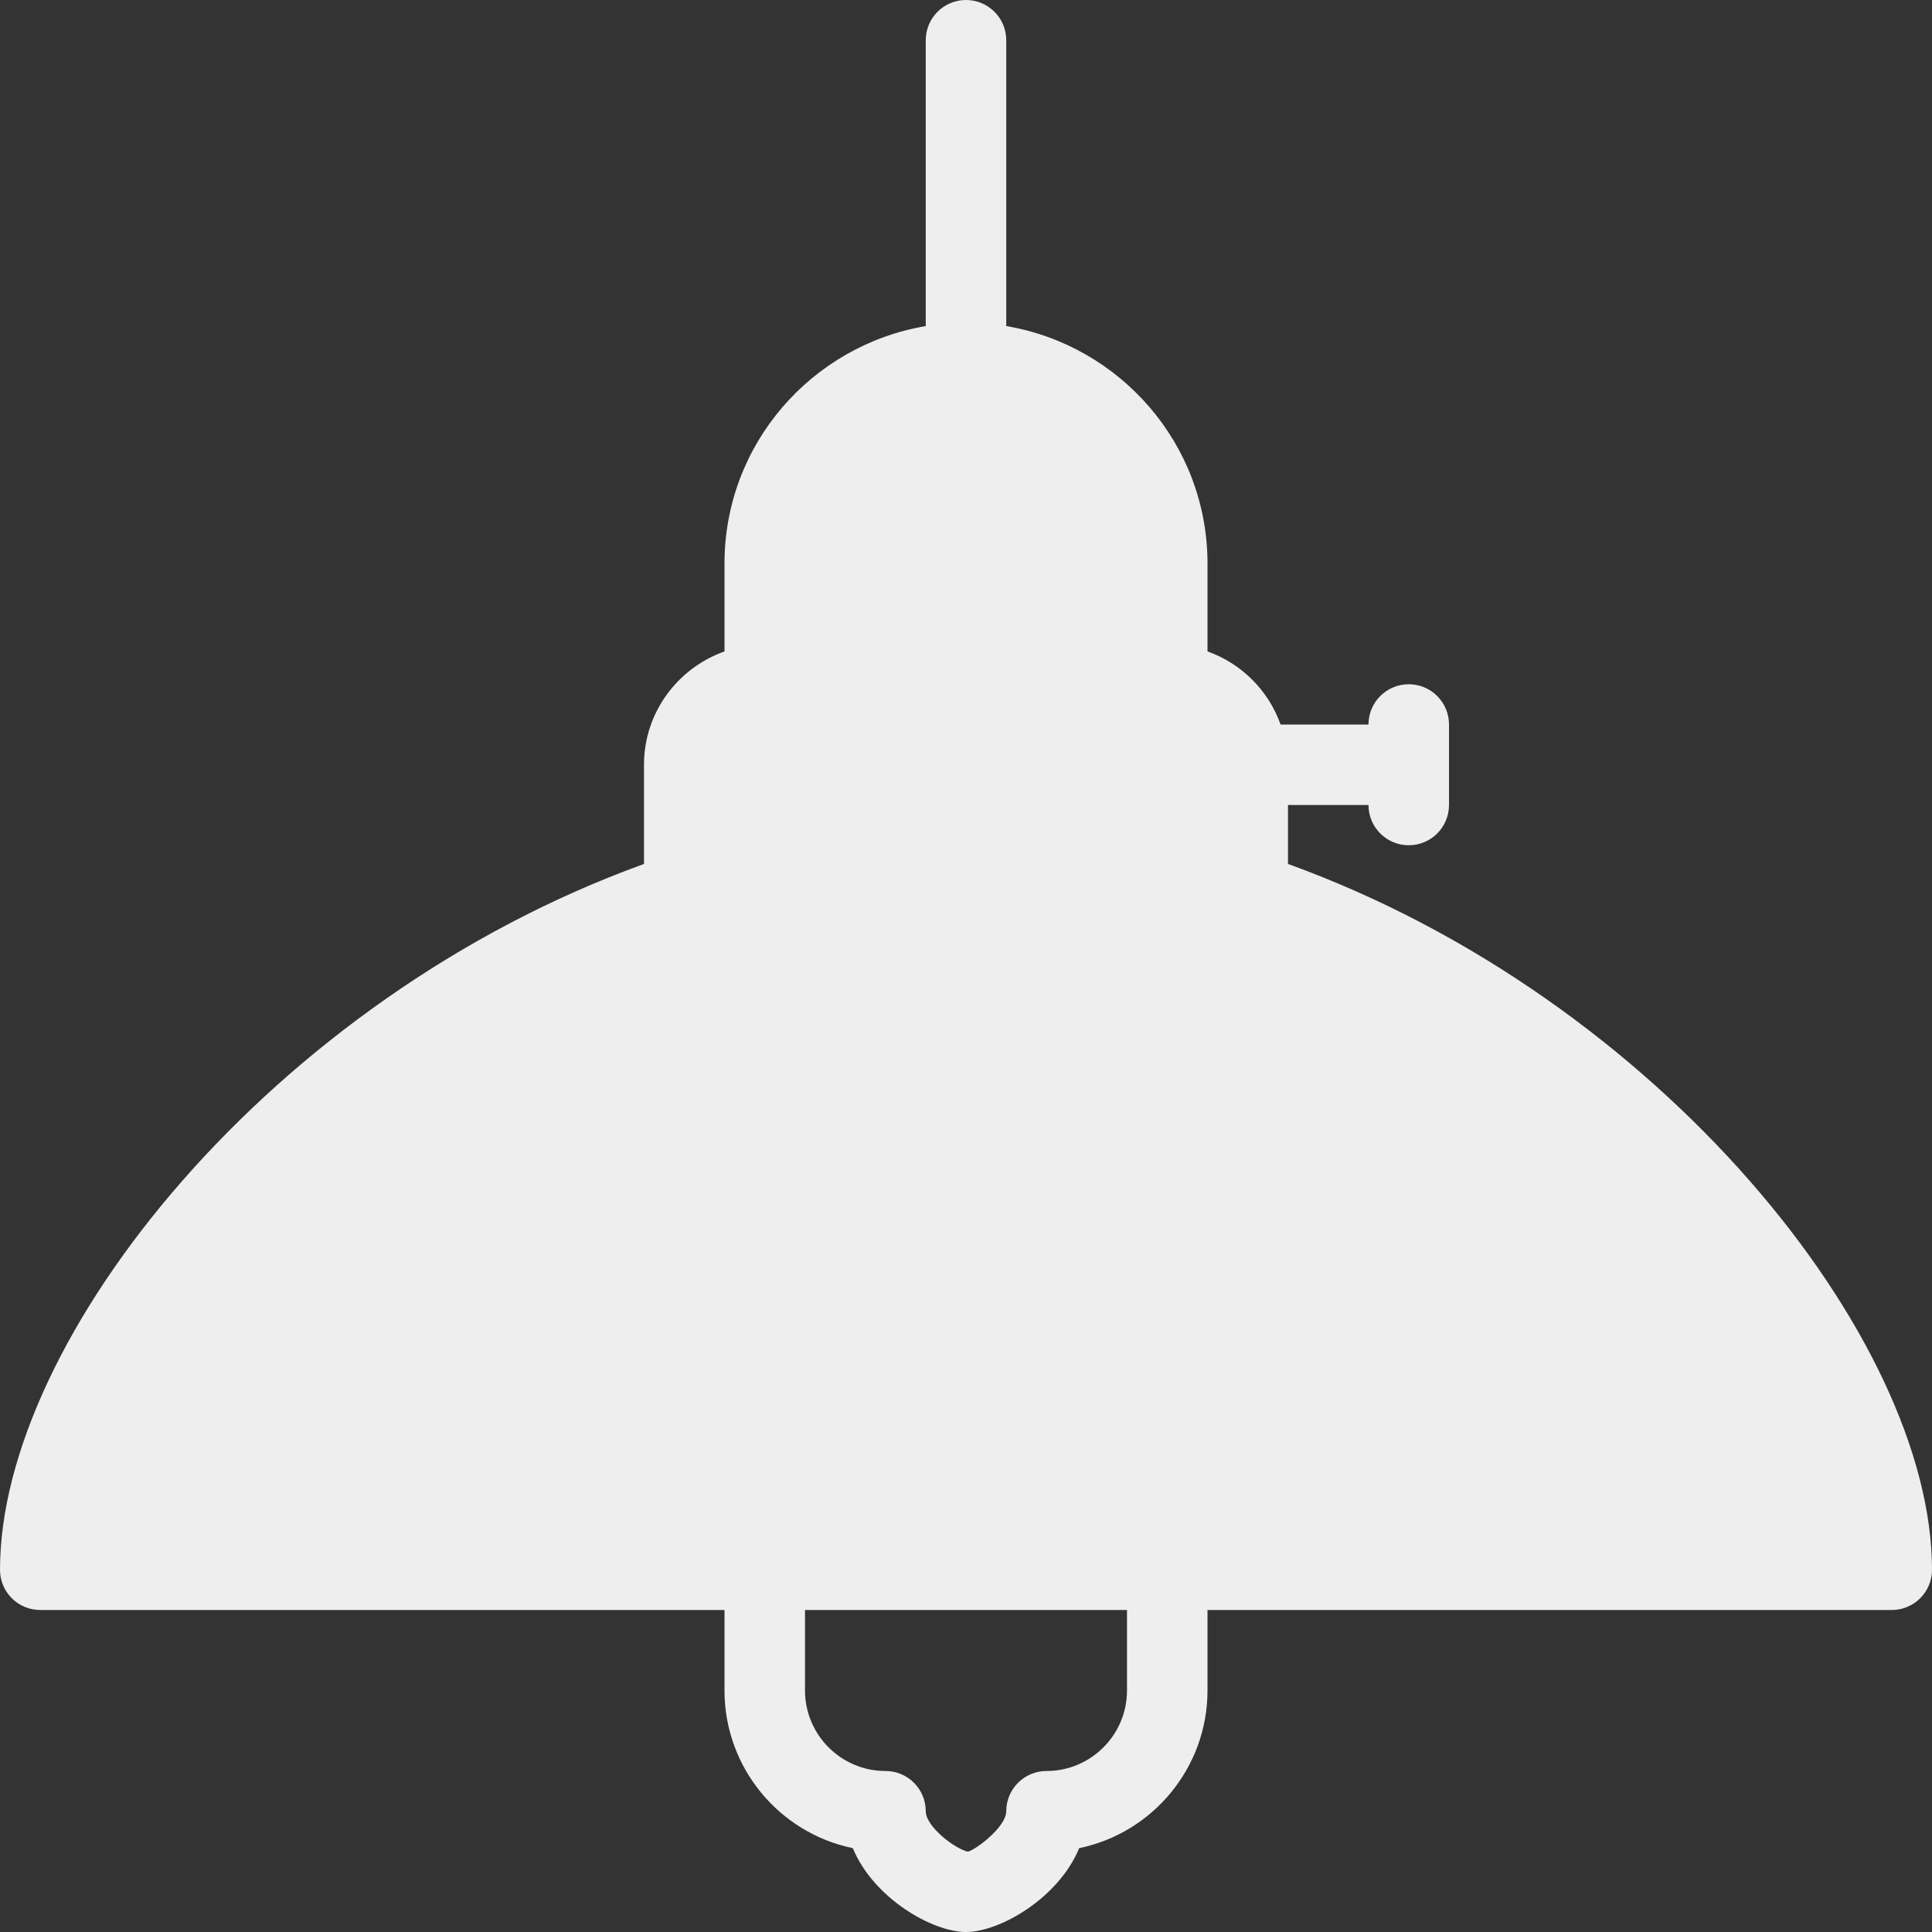 <?xml version="1.0" encoding="iso-8859-1"?>
<!-- Generator: Adobe Illustrator 19.0.0, SVG Export Plug-In . SVG Version: 6.00 Build 0)  -->
<svg fill='#eeeeee' version="1.1" id="Capa_1" xmlns="http://www.w3.org/2000/svg" xmlns:xlink="http://www.w3.org/1999/xlink" x="0px" y="0px"
	 viewBox="0 0 512 512" style="enable-background:new 0 0 512 512;" xml:space="preserve">
<rect x="0" y="0" width="512" height="512" fill="#333333" stroke="none"/>
<g>
	<g>
		<path d="M341.333,228.96v-15.626h21.333c0,5.896,4.771,10.667,10.667,10.667c5.896,0,10.667-4.771,10.667-10.667V192
			c0-5.896-4.771-10.667-10.667-10.667c-5.896,0-10.667,4.771-10.667,10.667h-23.298c-3.223-9.036-10.332-16.146-19.368-19.368
			v-23.298c0-31.639-23.128-57.807-53.333-62.922V10.667C266.667,4.771,261.896,0,256,0s-10.667,4.771-10.667,10.667v75.745
			C215.128,91.526,192,117.694,192,149.333v23.298c-12.389,4.418-21.333,16.147-21.333,30.035v26.293C72.18,264.565,0,354.659,0,416
			c0,5.896,4.771,10.667,10.667,10.667H192V448c0,20.563,14.604,37.771,34,41.781C231.5,503.063,247.083,512,256,512
			s24.5-8.938,30-22.219c19.396-4.01,34-21.219,34-41.781v-21.333h181.333c5.896,0,10.667-4.771,10.667-10.667
			C512,354.659,439.82,264.565,341.333,228.96z M298.667,448c0,11.76-9.563,21.333-21.333,21.333
			c-5.896,0-10.667,4.771-10.667,10.667c0,4.094-7.875,10.073-10.125,10.708c-3.333-0.635-11.208-6.615-11.208-10.708
			c0-5.896-4.771-10.667-10.667-10.667c-11.771,0-21.333-9.573-21.333-21.333v-21.333h85.333V448z"/>
	</g>
</g>
<g>
</g>
<g>
</g>
<g>
</g>
<g>
</g>
<g>
</g>
<g>
</g>
<g>
</g>
<g>
</g>
<g>
</g>
<g>
</g>
<g>
</g>
<g>
</g>
<g>
</g>
<g>
</g>
<g>
</g>
</svg>
